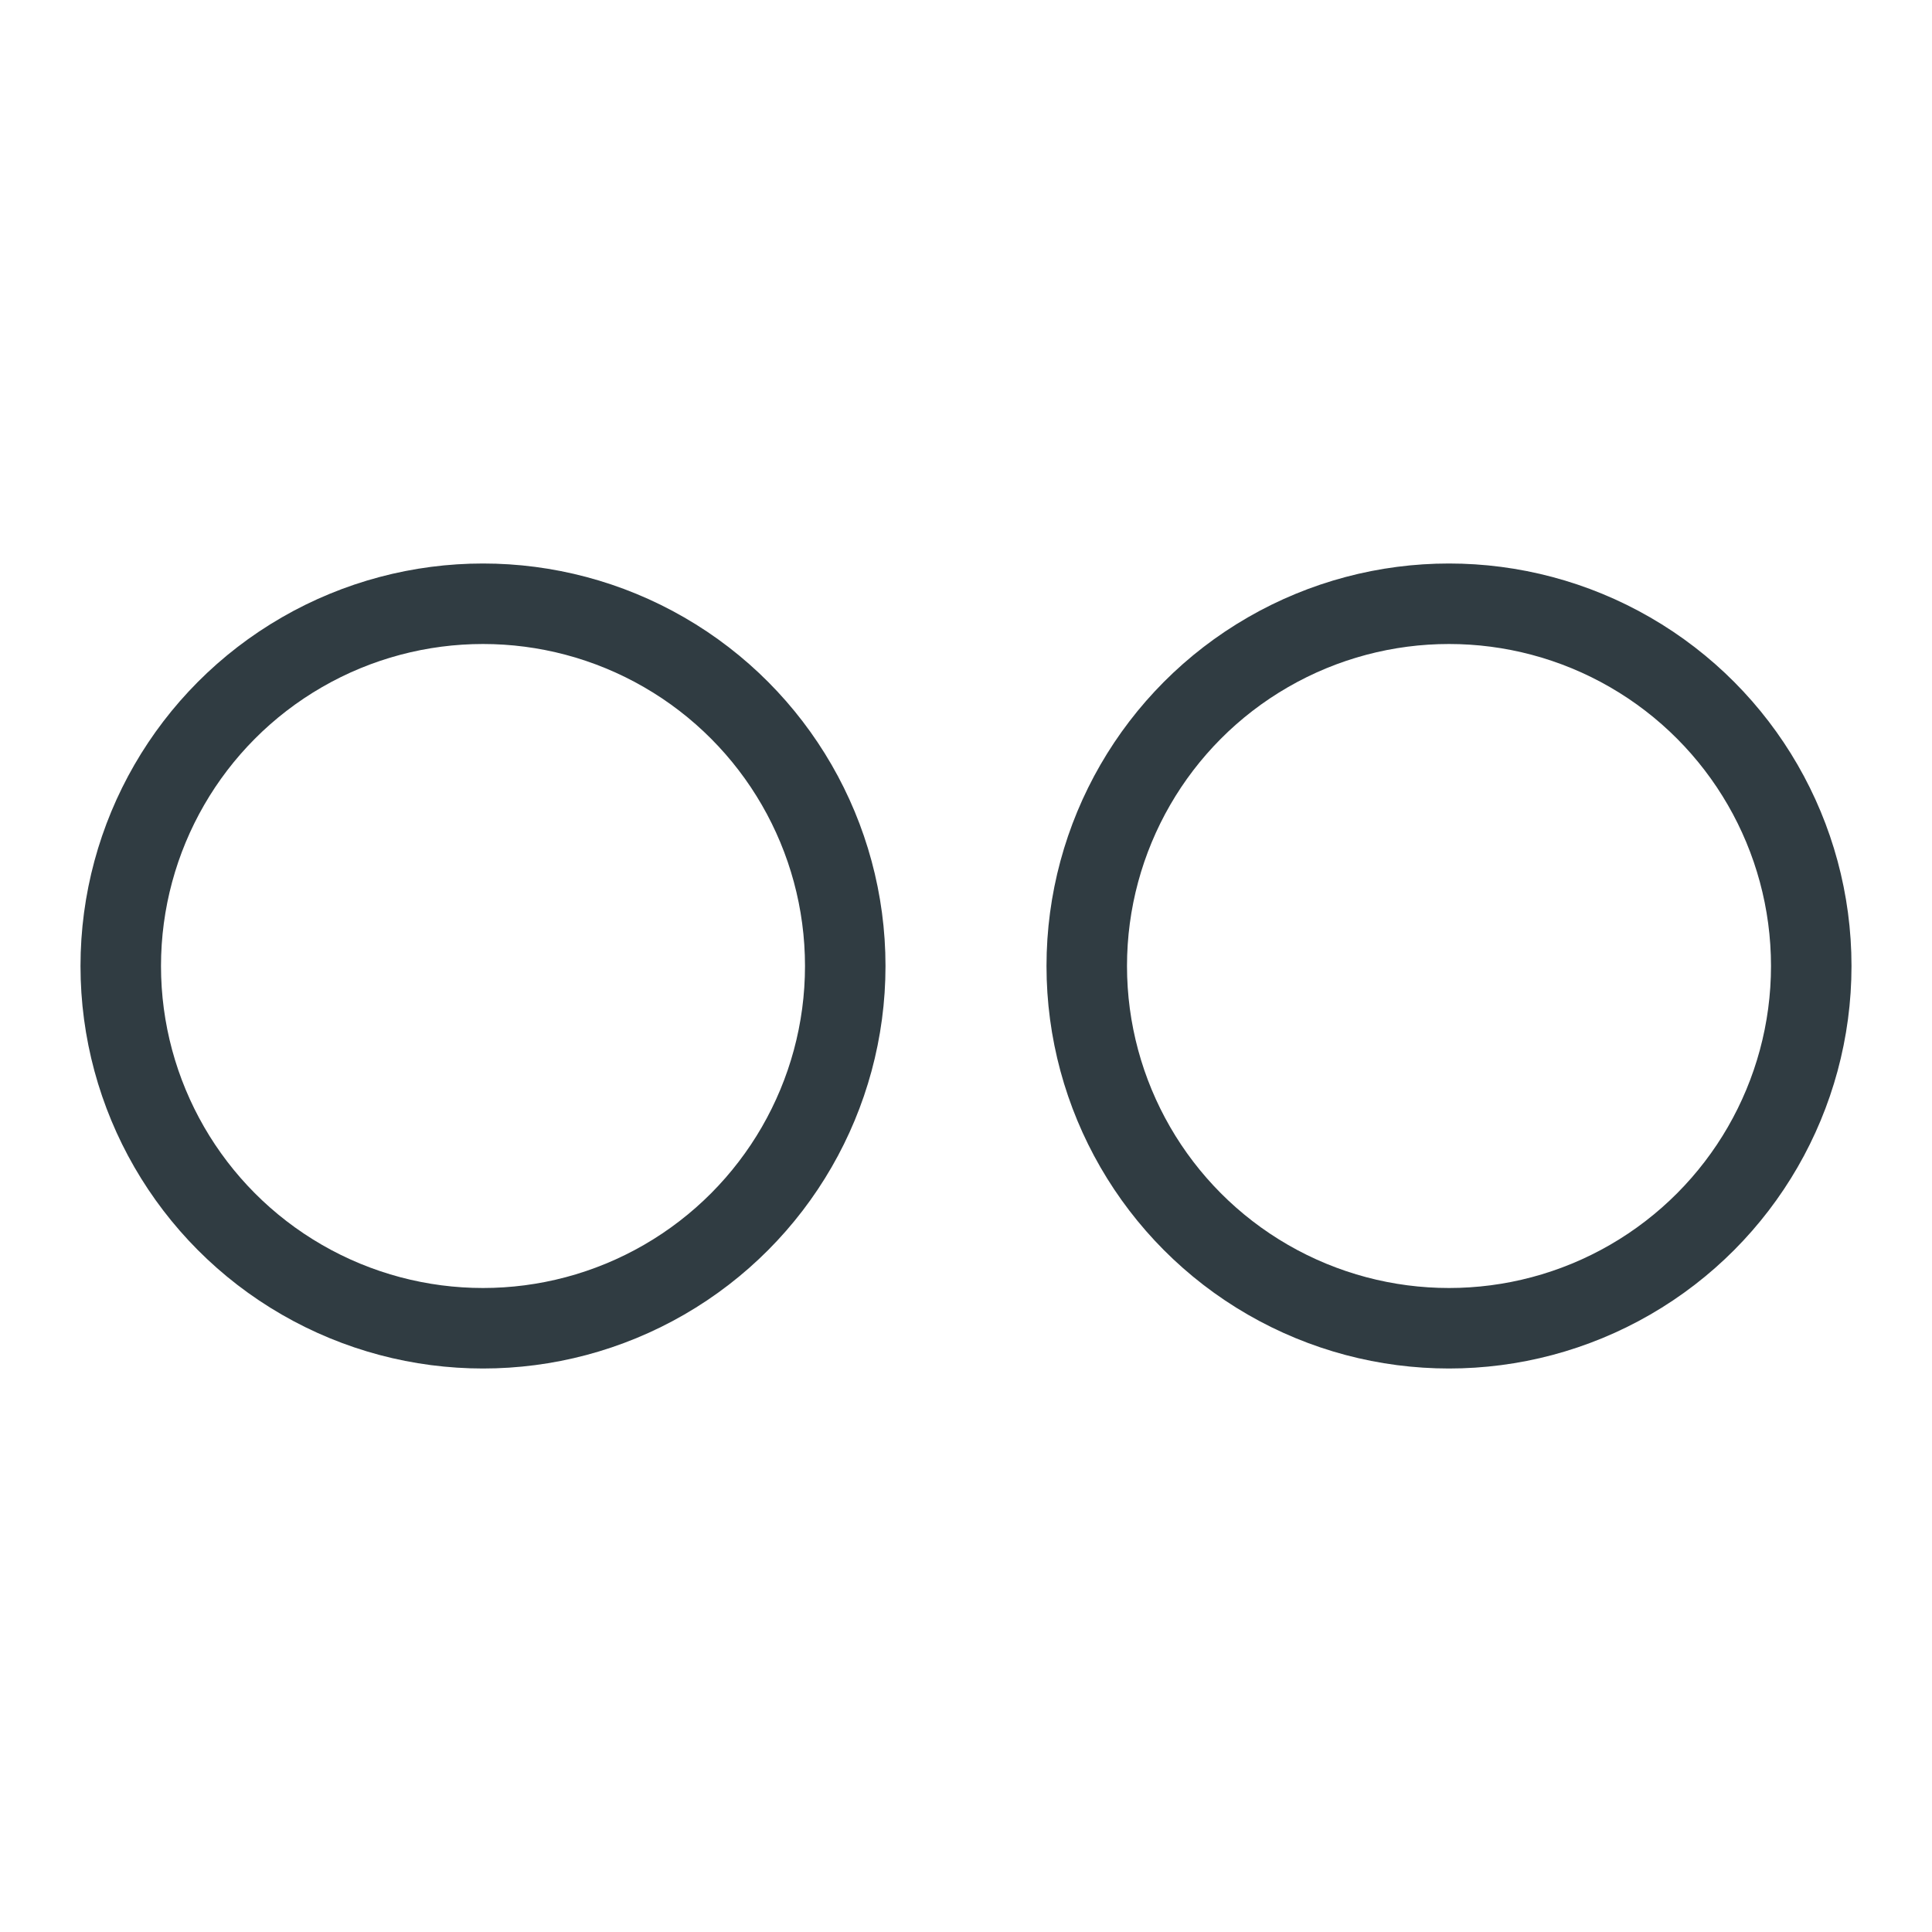 <?xml version="1.0" encoding="UTF-8" standalone="no"?>
<svg xmlns="http://www.w3.org/2000/svg" viewBox="0 0 24 24"><title>Flickr</title><g id="Flickr"><g id="_Group_" data-name="&lt;Group&gt;"><circle id="_Path_" data-name="&lt;Path&gt;" cx="6" cy="12" r="4.5" style="fill:none;stroke:#303c42;stroke-linecap:round;stroke-linejoin:round"/><circle id="_Path_2" data-name="&lt;Path&gt;" cx="18" cy="12" r="4.5" style="fill:none;stroke:#303c42;stroke-linecap:round;stroke-linejoin:round"/></g></g>
	</svg>
